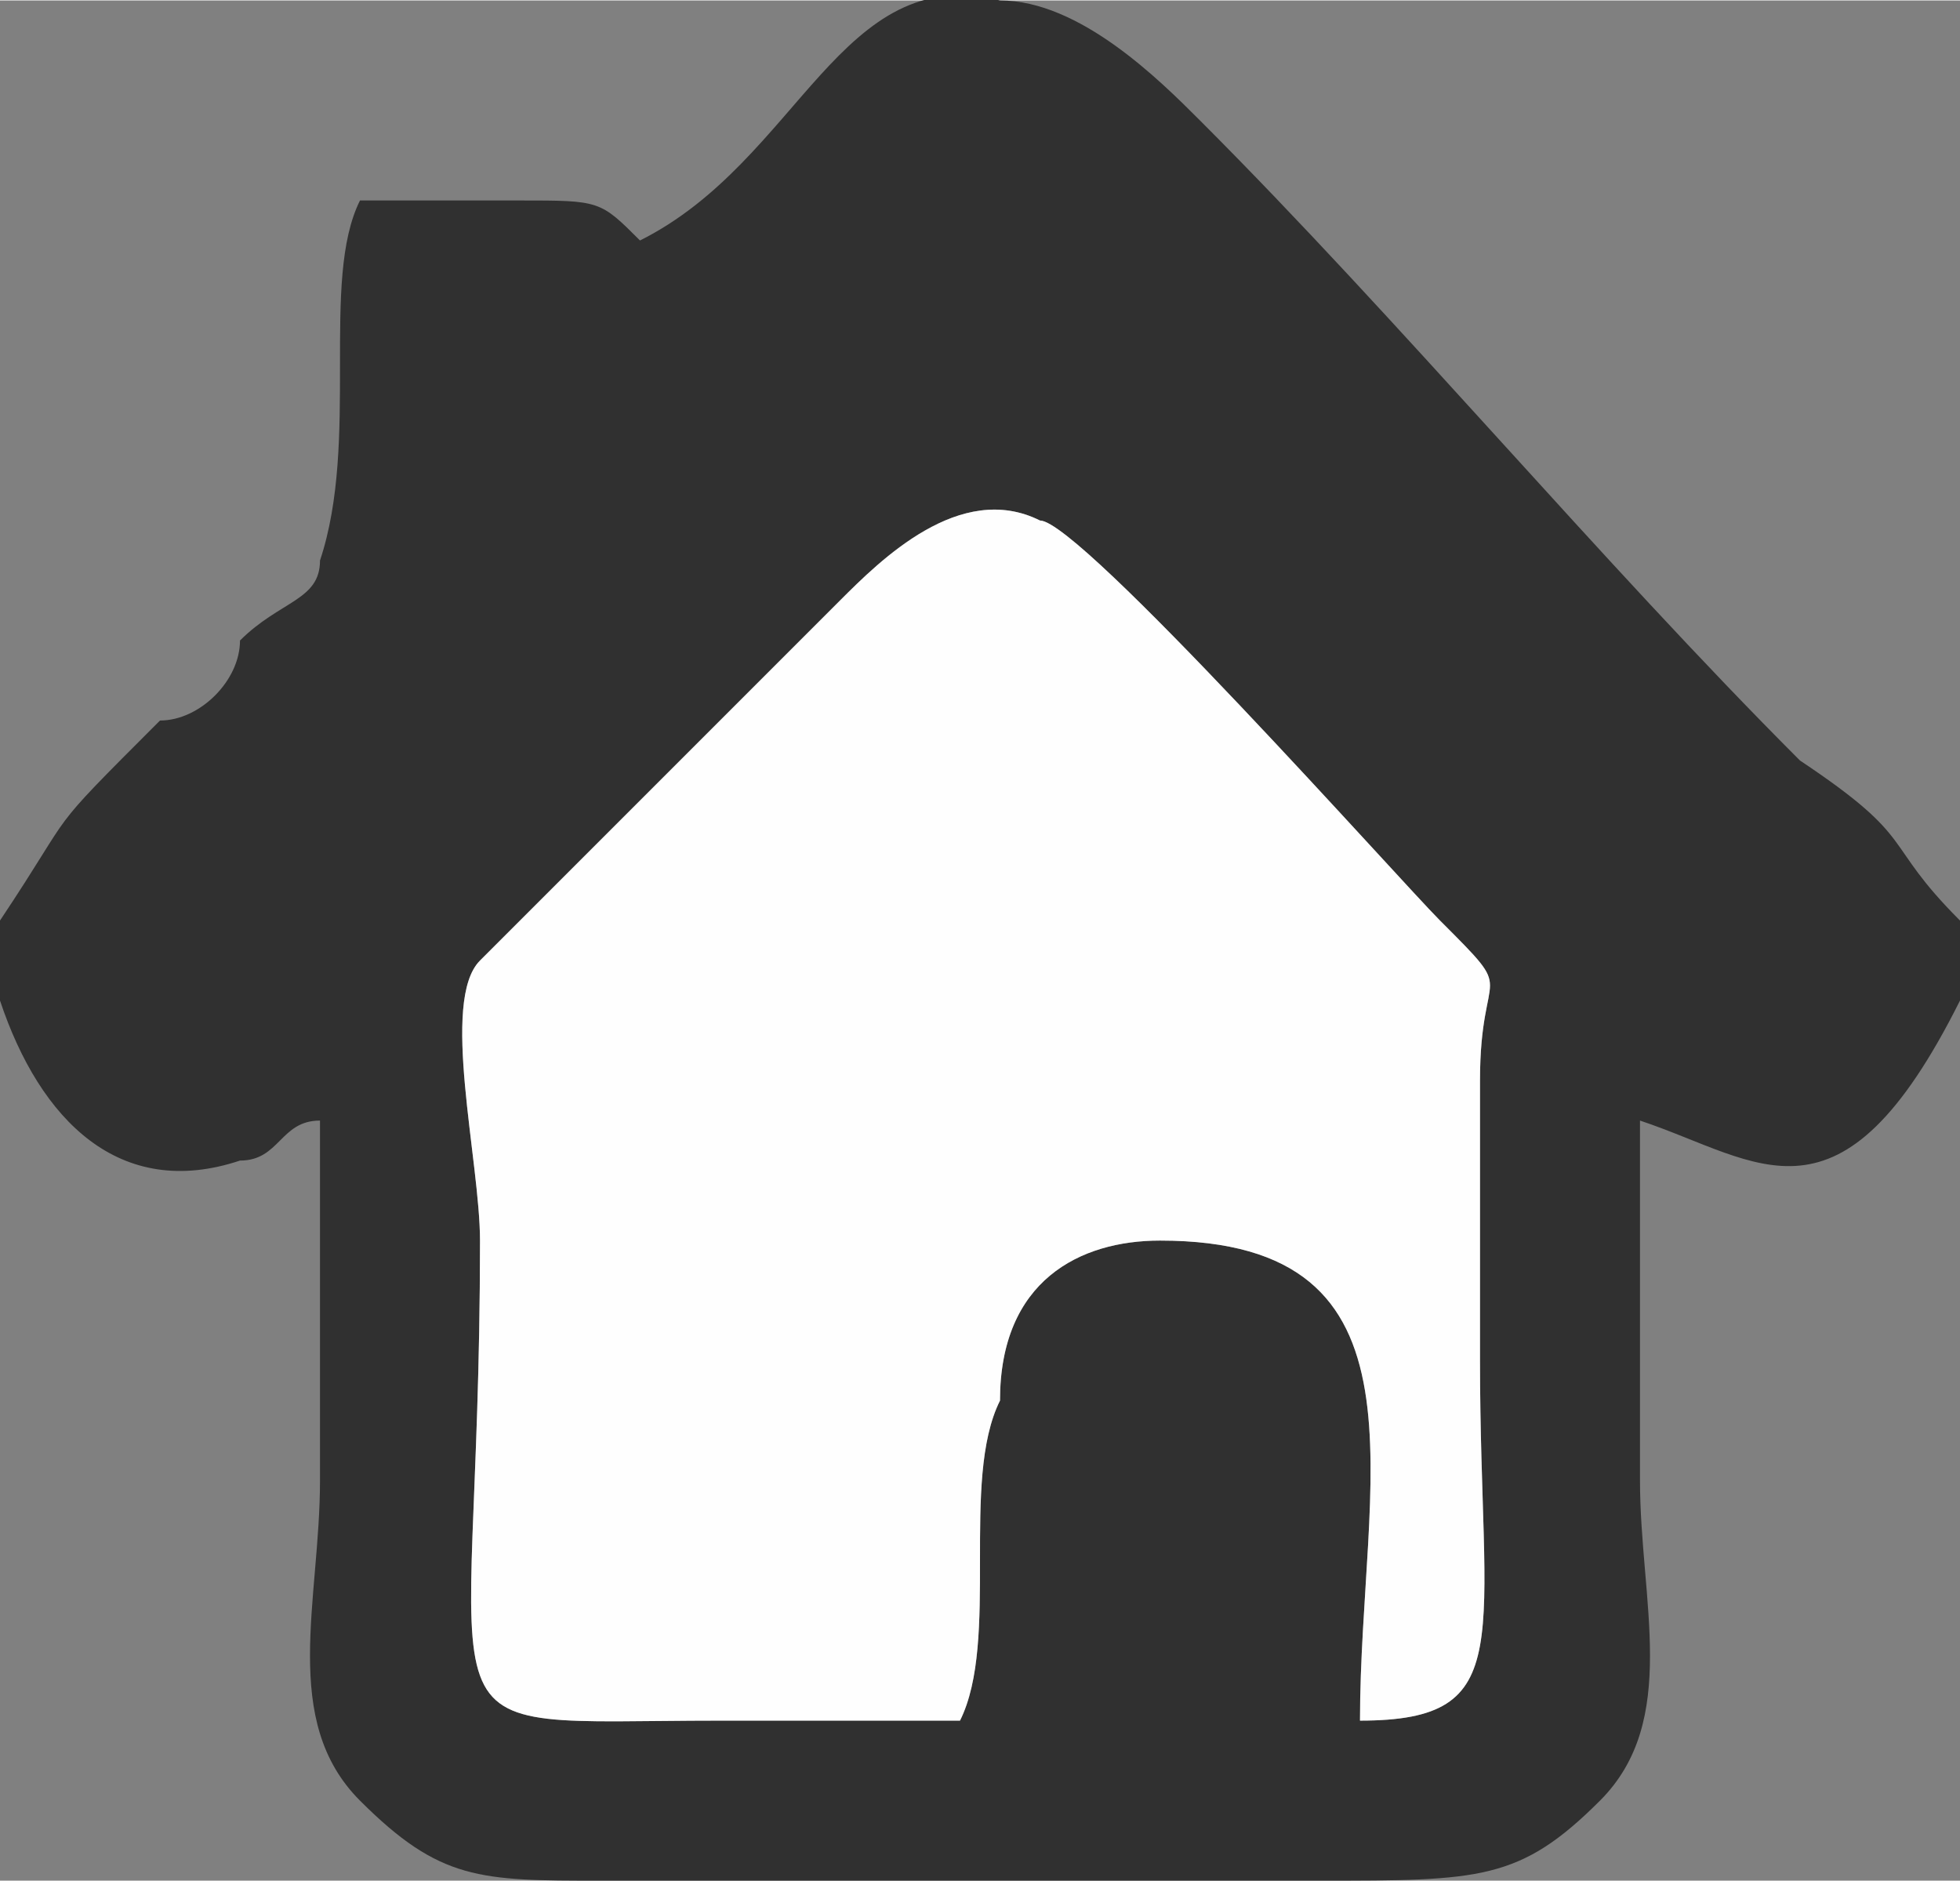 <?xml version="1.0" encoding="UTF-8"?>
<!DOCTYPE svg PUBLIC "-//W3C//DTD SVG 1.1//EN" "http://www.w3.org/Graphics/SVG/1.1/DTD/svg11.dtd">
<!-- Creator: CorelDRAW X7 -->
<svg xmlns="http://www.w3.org/2000/svg" xml:space="preserve" width="5.626mm" height="5.399mm" version="1.1" style="shape-rendering:geometricPrecision; text-rendering:geometricPrecision; image-rendering:optimizeQuality; fill-rule:evenodd; clip-rule:evenodd"
viewBox="0 0 49 47"
 xmlns:xlink="http://www.w3.org/1999/xlink">
 <rect x="0" y="0" width="49" height="47" fill="#808080" stroke="none"/>
 <defs>
  <style type="text/css">
   <![CDATA[
    .fil0 {fill:#303030}
    .fil1 {fill:#FEFEFE}
   ]]>
  </style>
 </defs>
 <g id="Capa_x0020_1">
  <g id="_433243728">
   <path class="fil0" d="M24 43c-1,0 -4,0 -6,0 -8,0 -6,1 -6,-12 0,-2 -1,-6 0,-7l9 -9c1,-1 3,-3 5,-2 1,0 9,9 10,10 2,2 1,1 1,4 0,2 0,4 0,7 0,7 1,9 -3,9 0,-6 2,-12 -5,-12 -2,0 -4,1 -4,4 -1,2 0,6 -1,8zm-24 -20l0 2c1,3 3,5 6,4 1,0 1,-1 2,-1 0,3 0,6 0,9 0,3 -1,6 1,8 2,2 3,2 6,2l18 0c4,0 5,0 7,-2 2,-2 1,-5 1,-8 0,-3 0,-6 0,-9 3,1 5,3 8,-3l0 -2c-2,-2 -1,-2 -4,-4 -5,-5 -10,-11 -15,-16 -1,-1 -3,-3 -5,-3 -4,-1 -5,4 -9,6 -1,-1 -1,-1 -3,-1 -1,0 -3,0 -4,0 -1,2 0,6 -1,9 0,1 -1,1 -2,2 0,1 -1,2 -2,2 -3,3 -2,2 -4,5z"/>
   <path class="fil1" d="M24 43c1,-2 0,-6 1,-8 0,-3 2,-4 4,-4 7,0 5,6 5,12 4,0 3,-2 3,-9 0,-3 0,-5 0,-7 0,-3 1,-2 -1,-4 -1,-1 -9,-10 -10,-10 -2,-1 -4,1 -5,2l-9 9c-1,1 0,5 0,7 0,13 -2,12 6,12 2,0 5,0 6,0z"/>
  </g>
 </g>
</svg>
